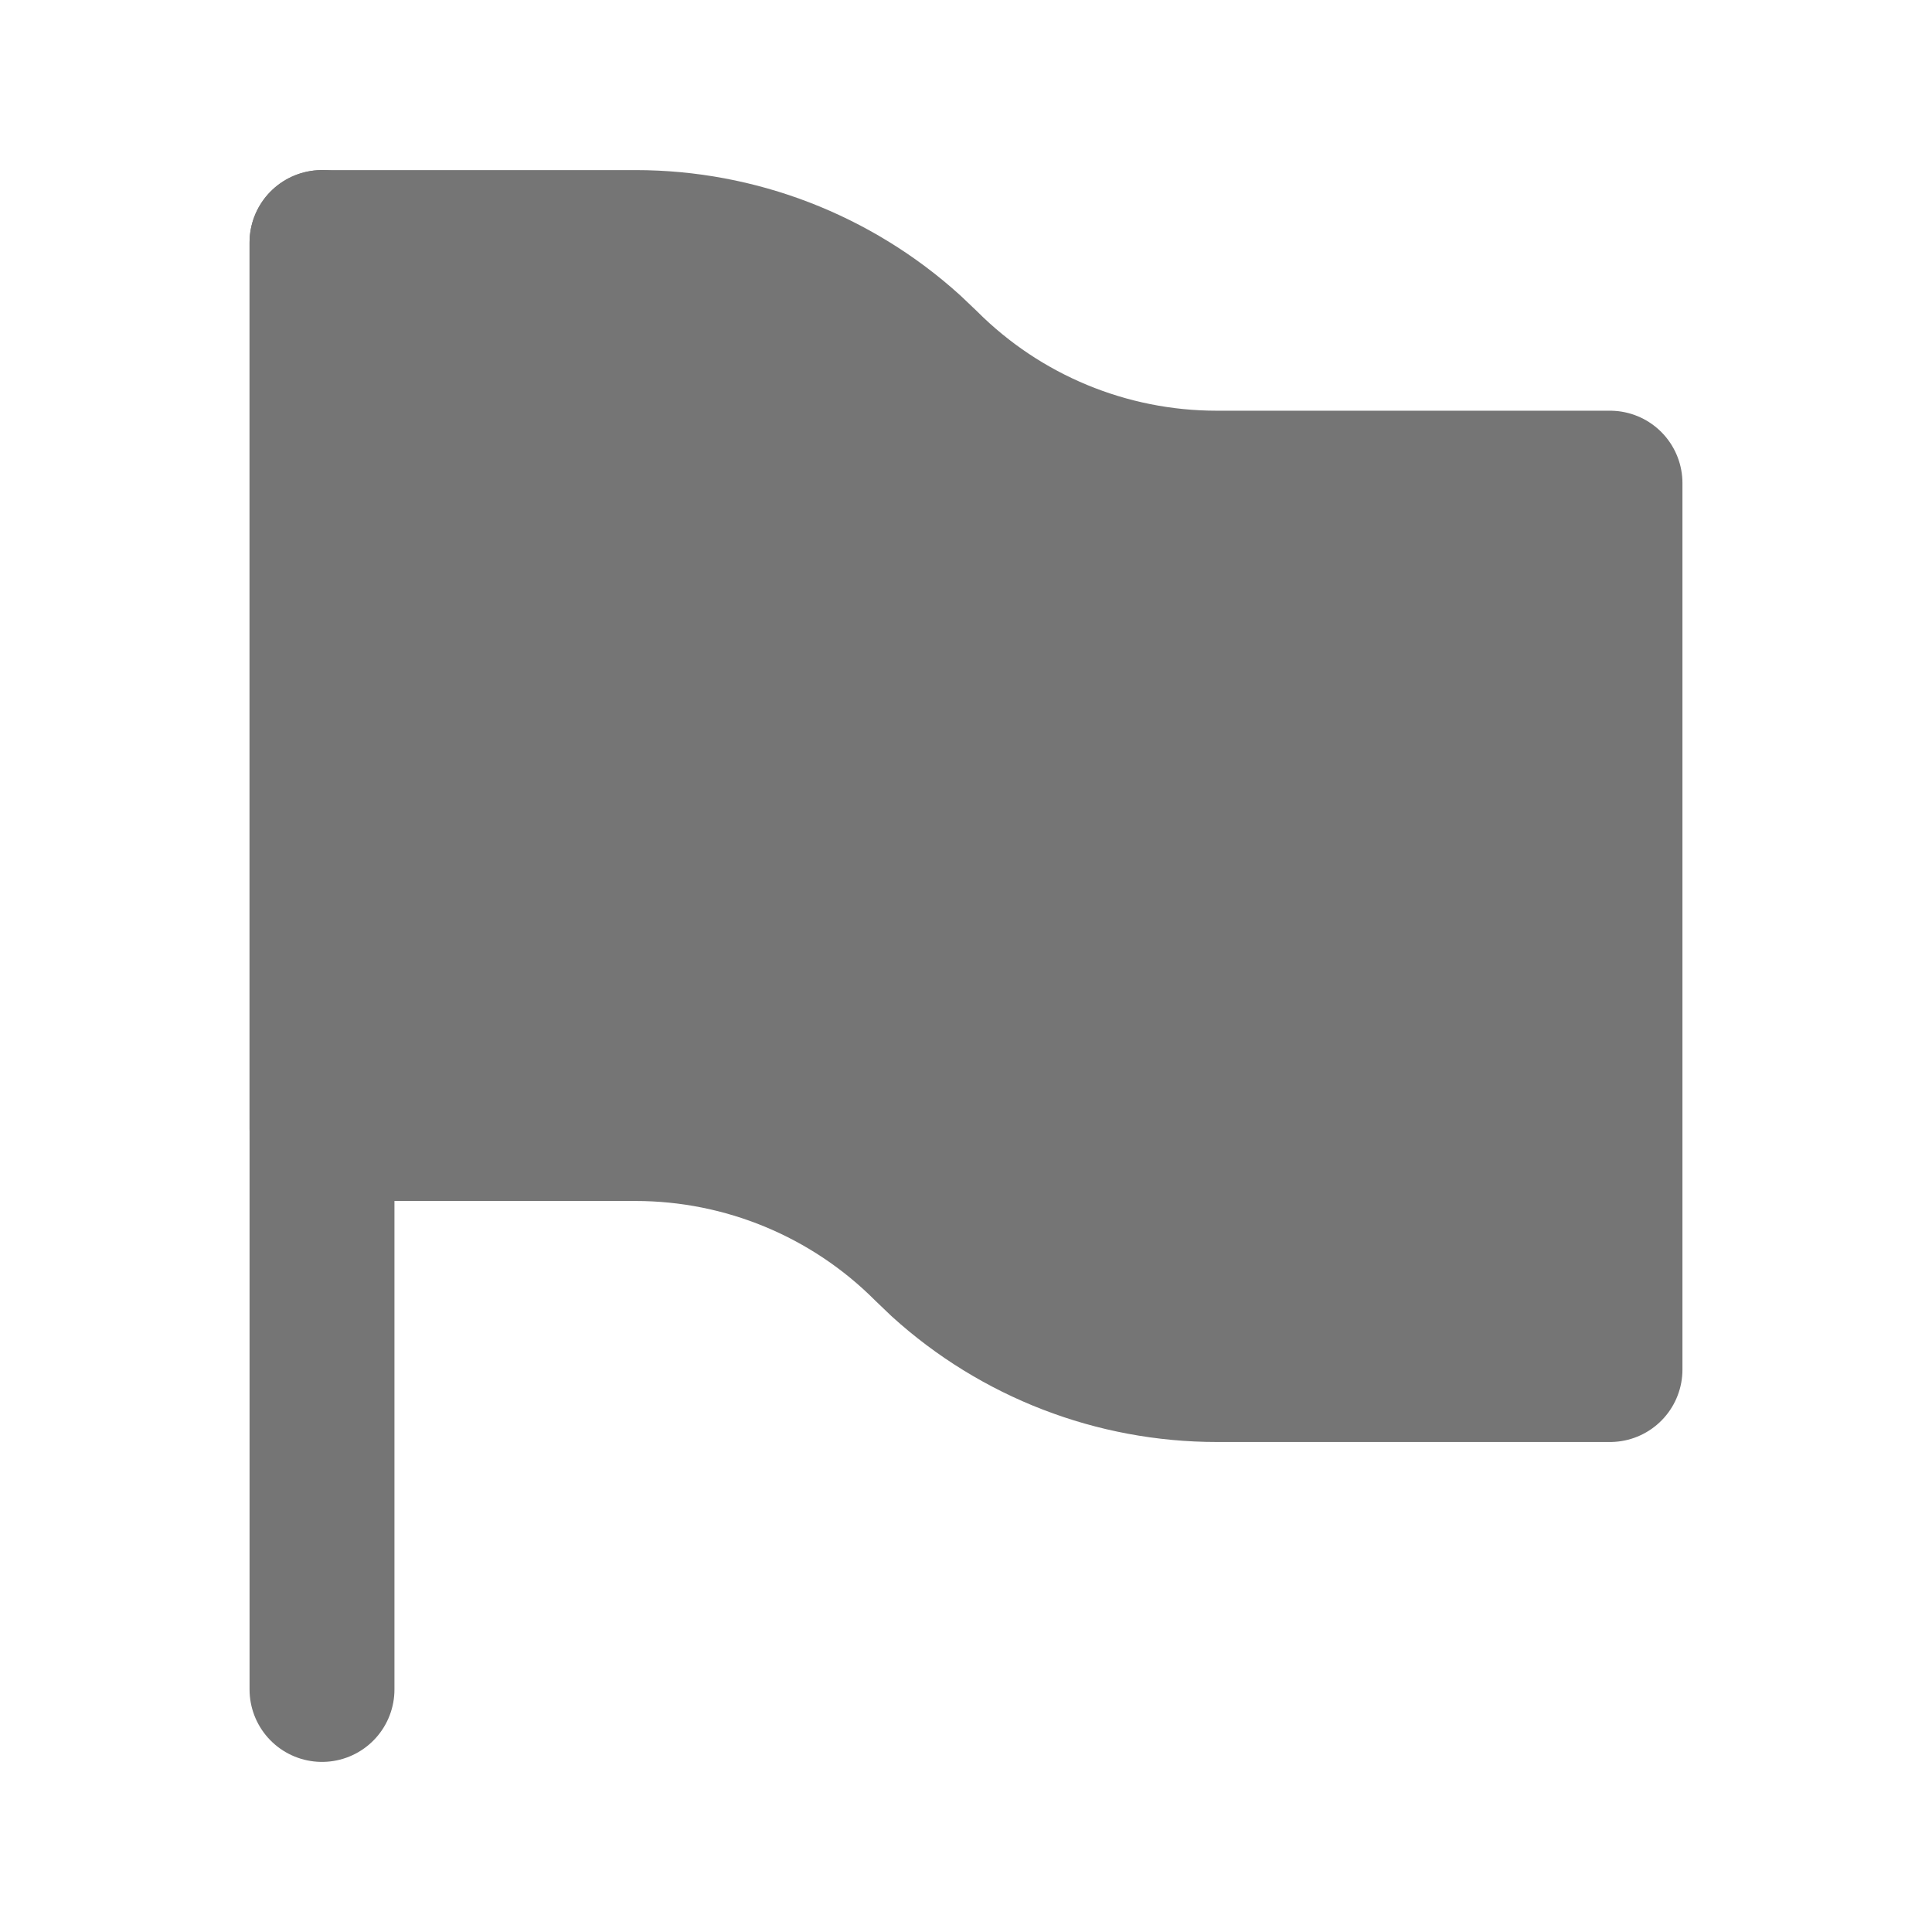 <svg width="24" height="24" viewBox="0 0 24 24" fill="none" xmlns="http://www.w3.org/2000/svg">
<path fill-rule="evenodd" clip-rule="evenodd" d="M15.114 6.002H20V17.013H15.116C13.846 17.013 12.625 16.54 11.688 15.691L11.505 15.516C10.548 14.558 9.249 14.019 7.894 14.019H4V3.013H7.896C9.165 3.013 10.385 3.486 11.321 4.333L11.505 4.508C12.462 5.464 13.76 6.002 15.114 6.002Z" fill="#757575" stroke="#757575" stroke-width="1.8" stroke-linecap="round" stroke-linejoin="round"/>
<path d="M4 3.013V20.987" stroke="#757575" stroke-width="1.8" stroke-linecap="round" stroke-linejoin="round"/>
</svg>
